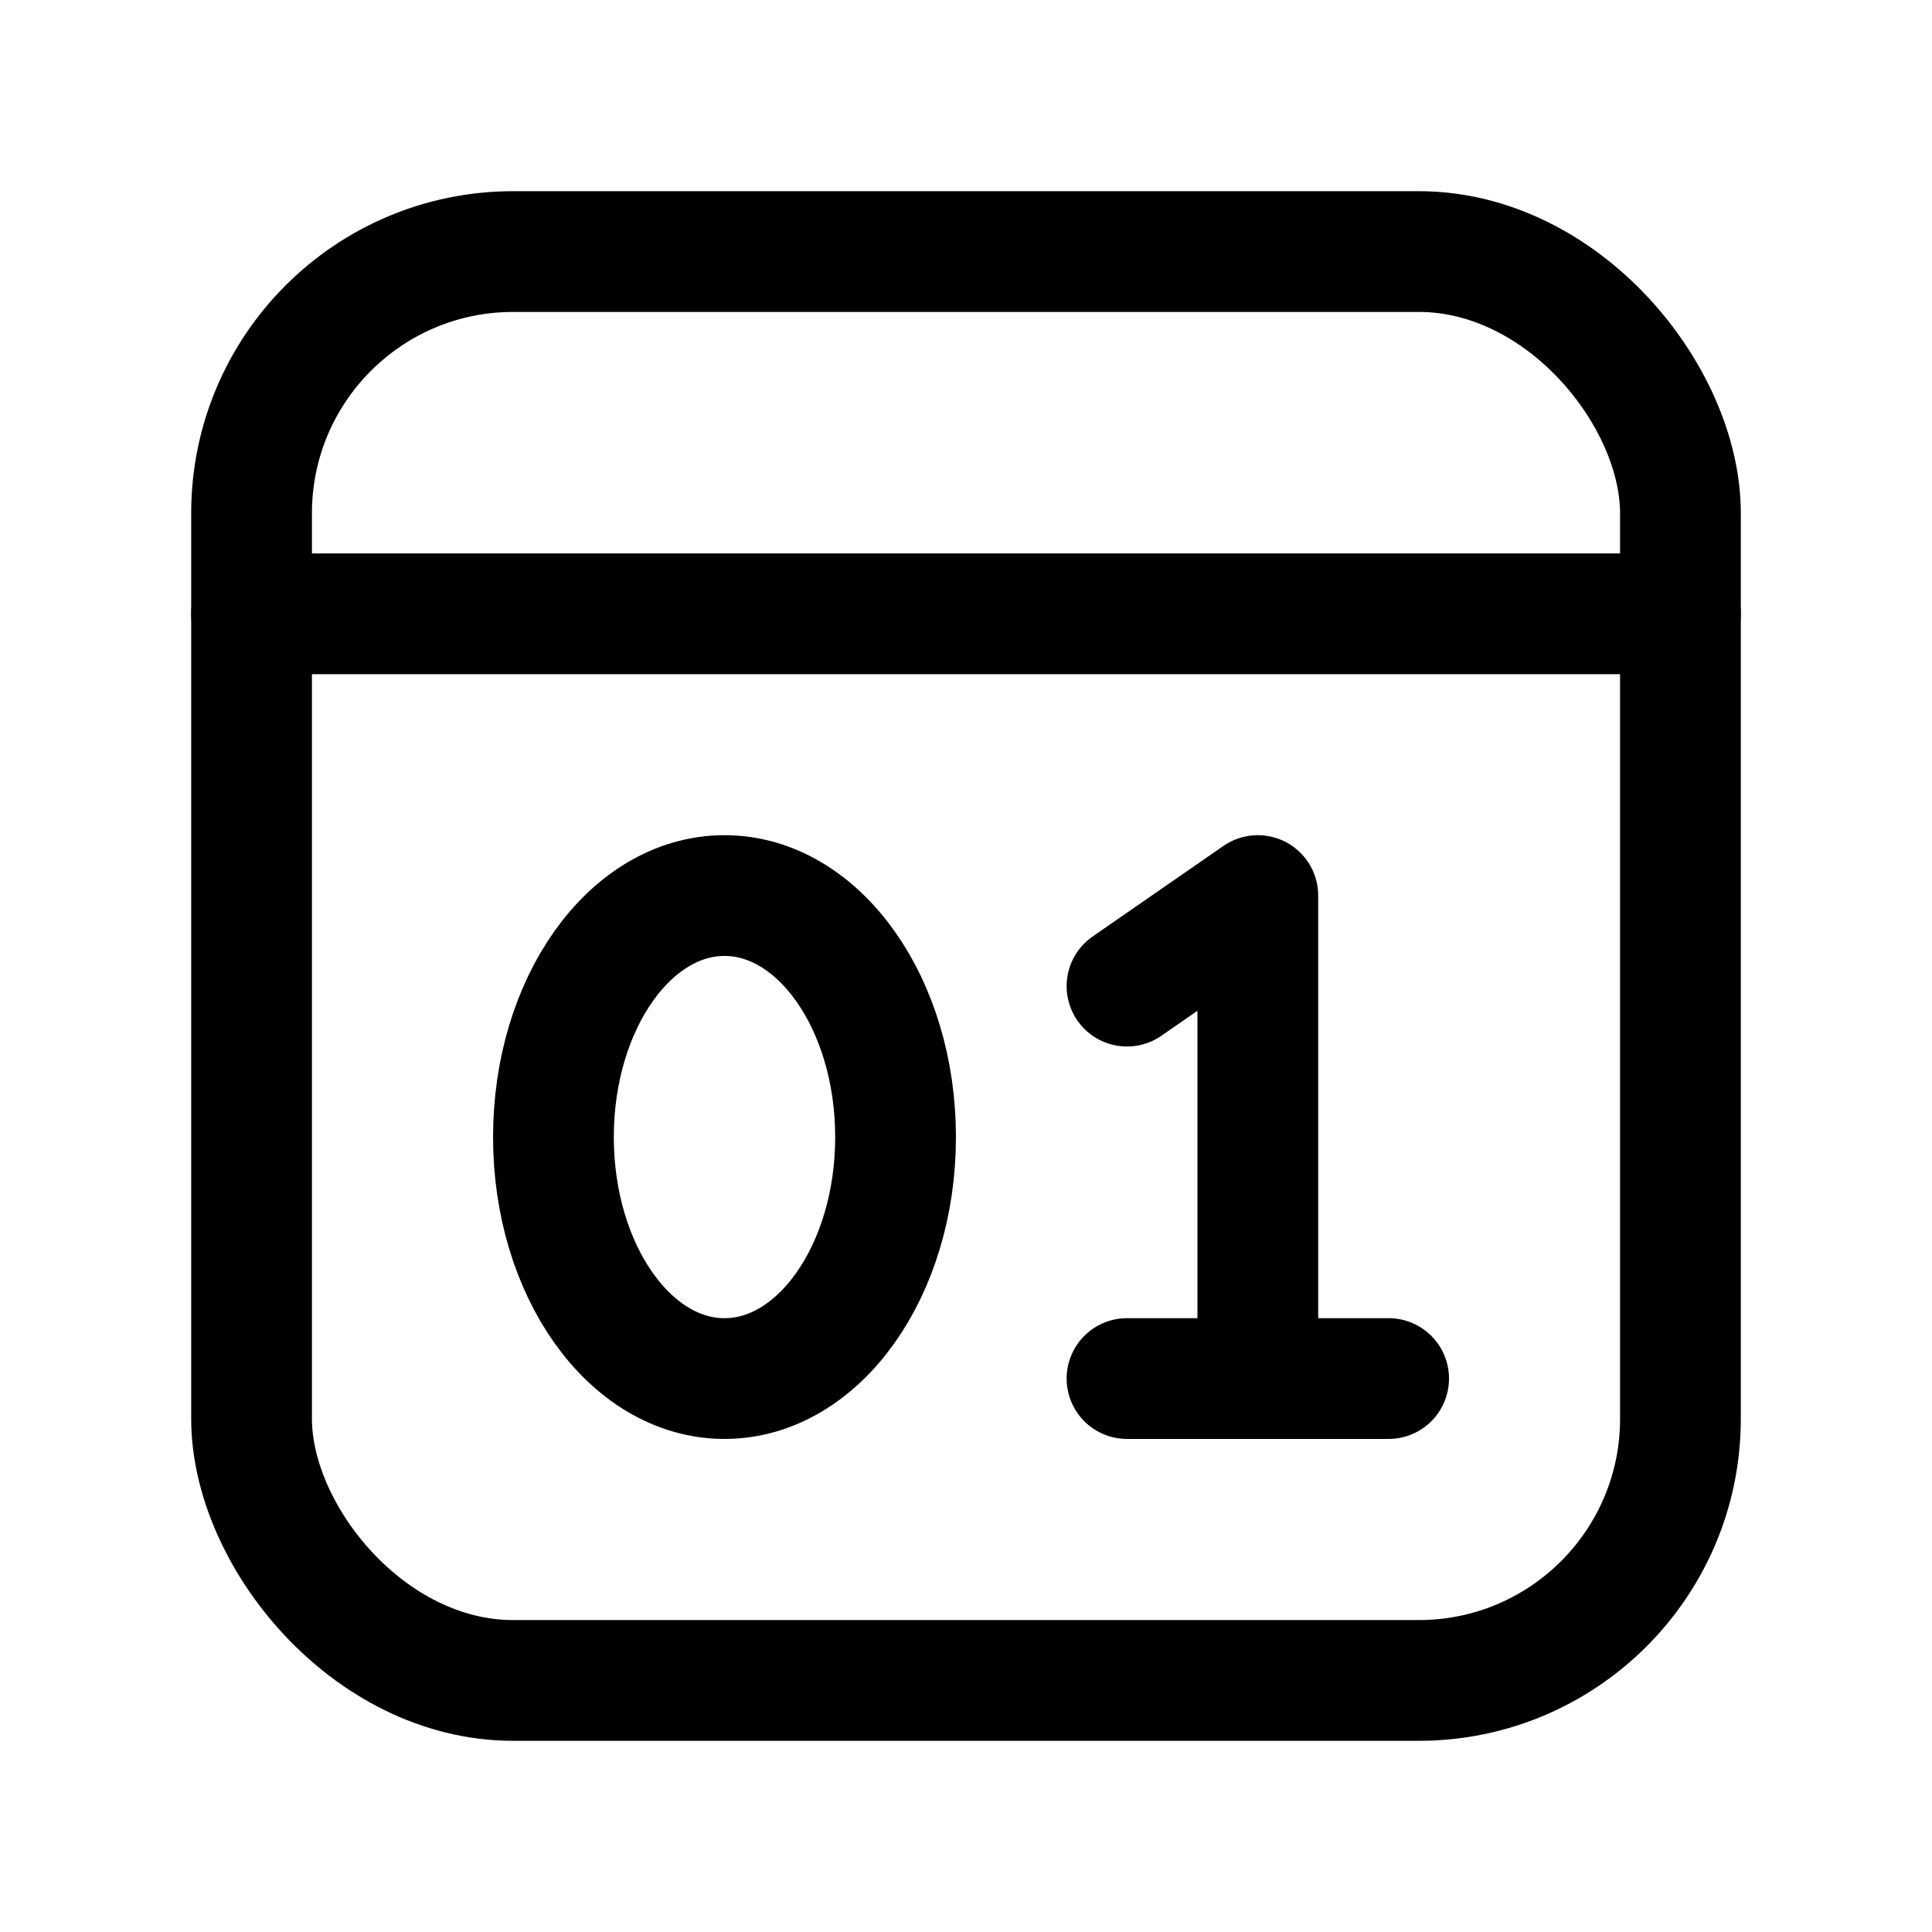 <svg xmlns="http://www.w3.org/2000/svg" width="192" height="192" fill="none" viewBox="0 0 192 192"><path stroke="#000" stroke-linecap="round" stroke-linejoin="round" stroke-width="12" d="M125 89v48m-13-39 13-9m-13 48h26"/><ellipse cx="72" cy="113" stroke="#000" stroke-linecap="round" stroke-linejoin="round" stroke-width="12" rx="17" ry="24"/><rect width="142" height="142" x="25" y="25" stroke="#000" stroke-linecap="round" stroke-linejoin="round" stroke-width="12" rx="26"/><path stroke="#000" stroke-linecap="round" stroke-linejoin="round" stroke-width="12" d="M25 61h142"/></svg>